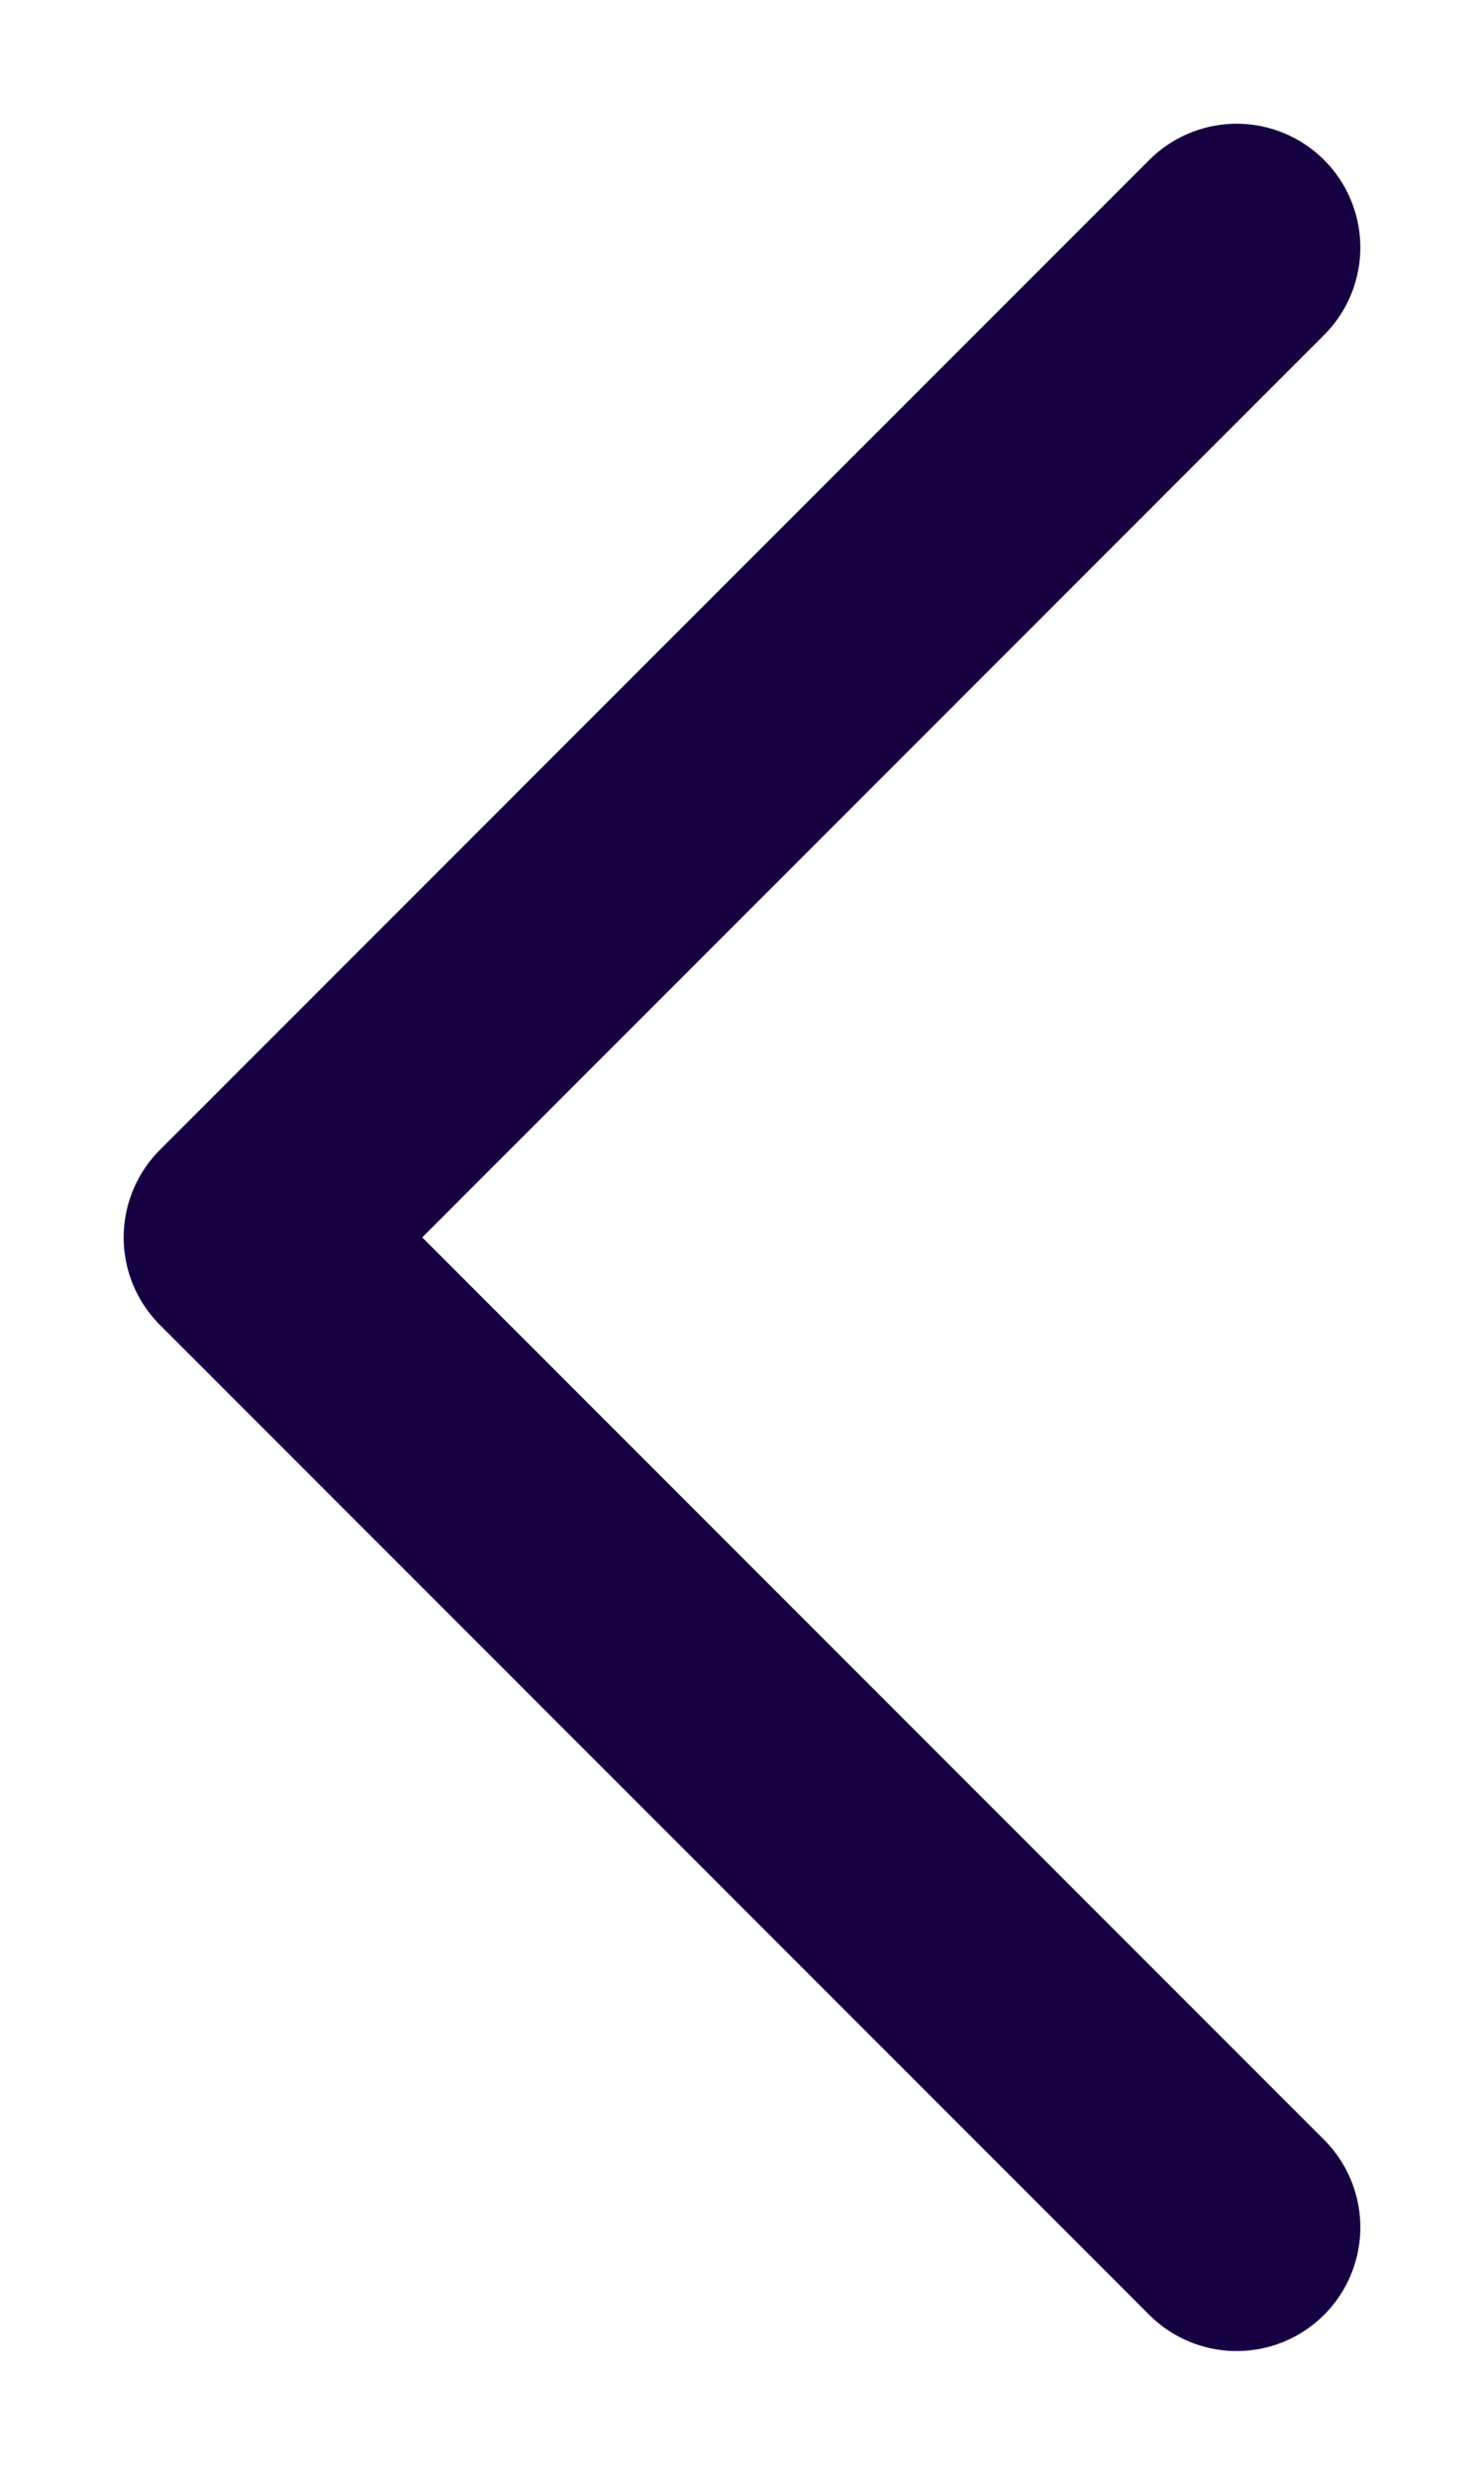 <svg width="9" height="15" viewBox="0 0 9 15" fill="none" xmlns="http://www.w3.org/2000/svg">
<path d="M7.5 1.5L1.5 7.5L7.5 13.5" stroke="#160042" stroke-width="1.5" stroke-linecap="round" stroke-linejoin="round"/>
</svg>

